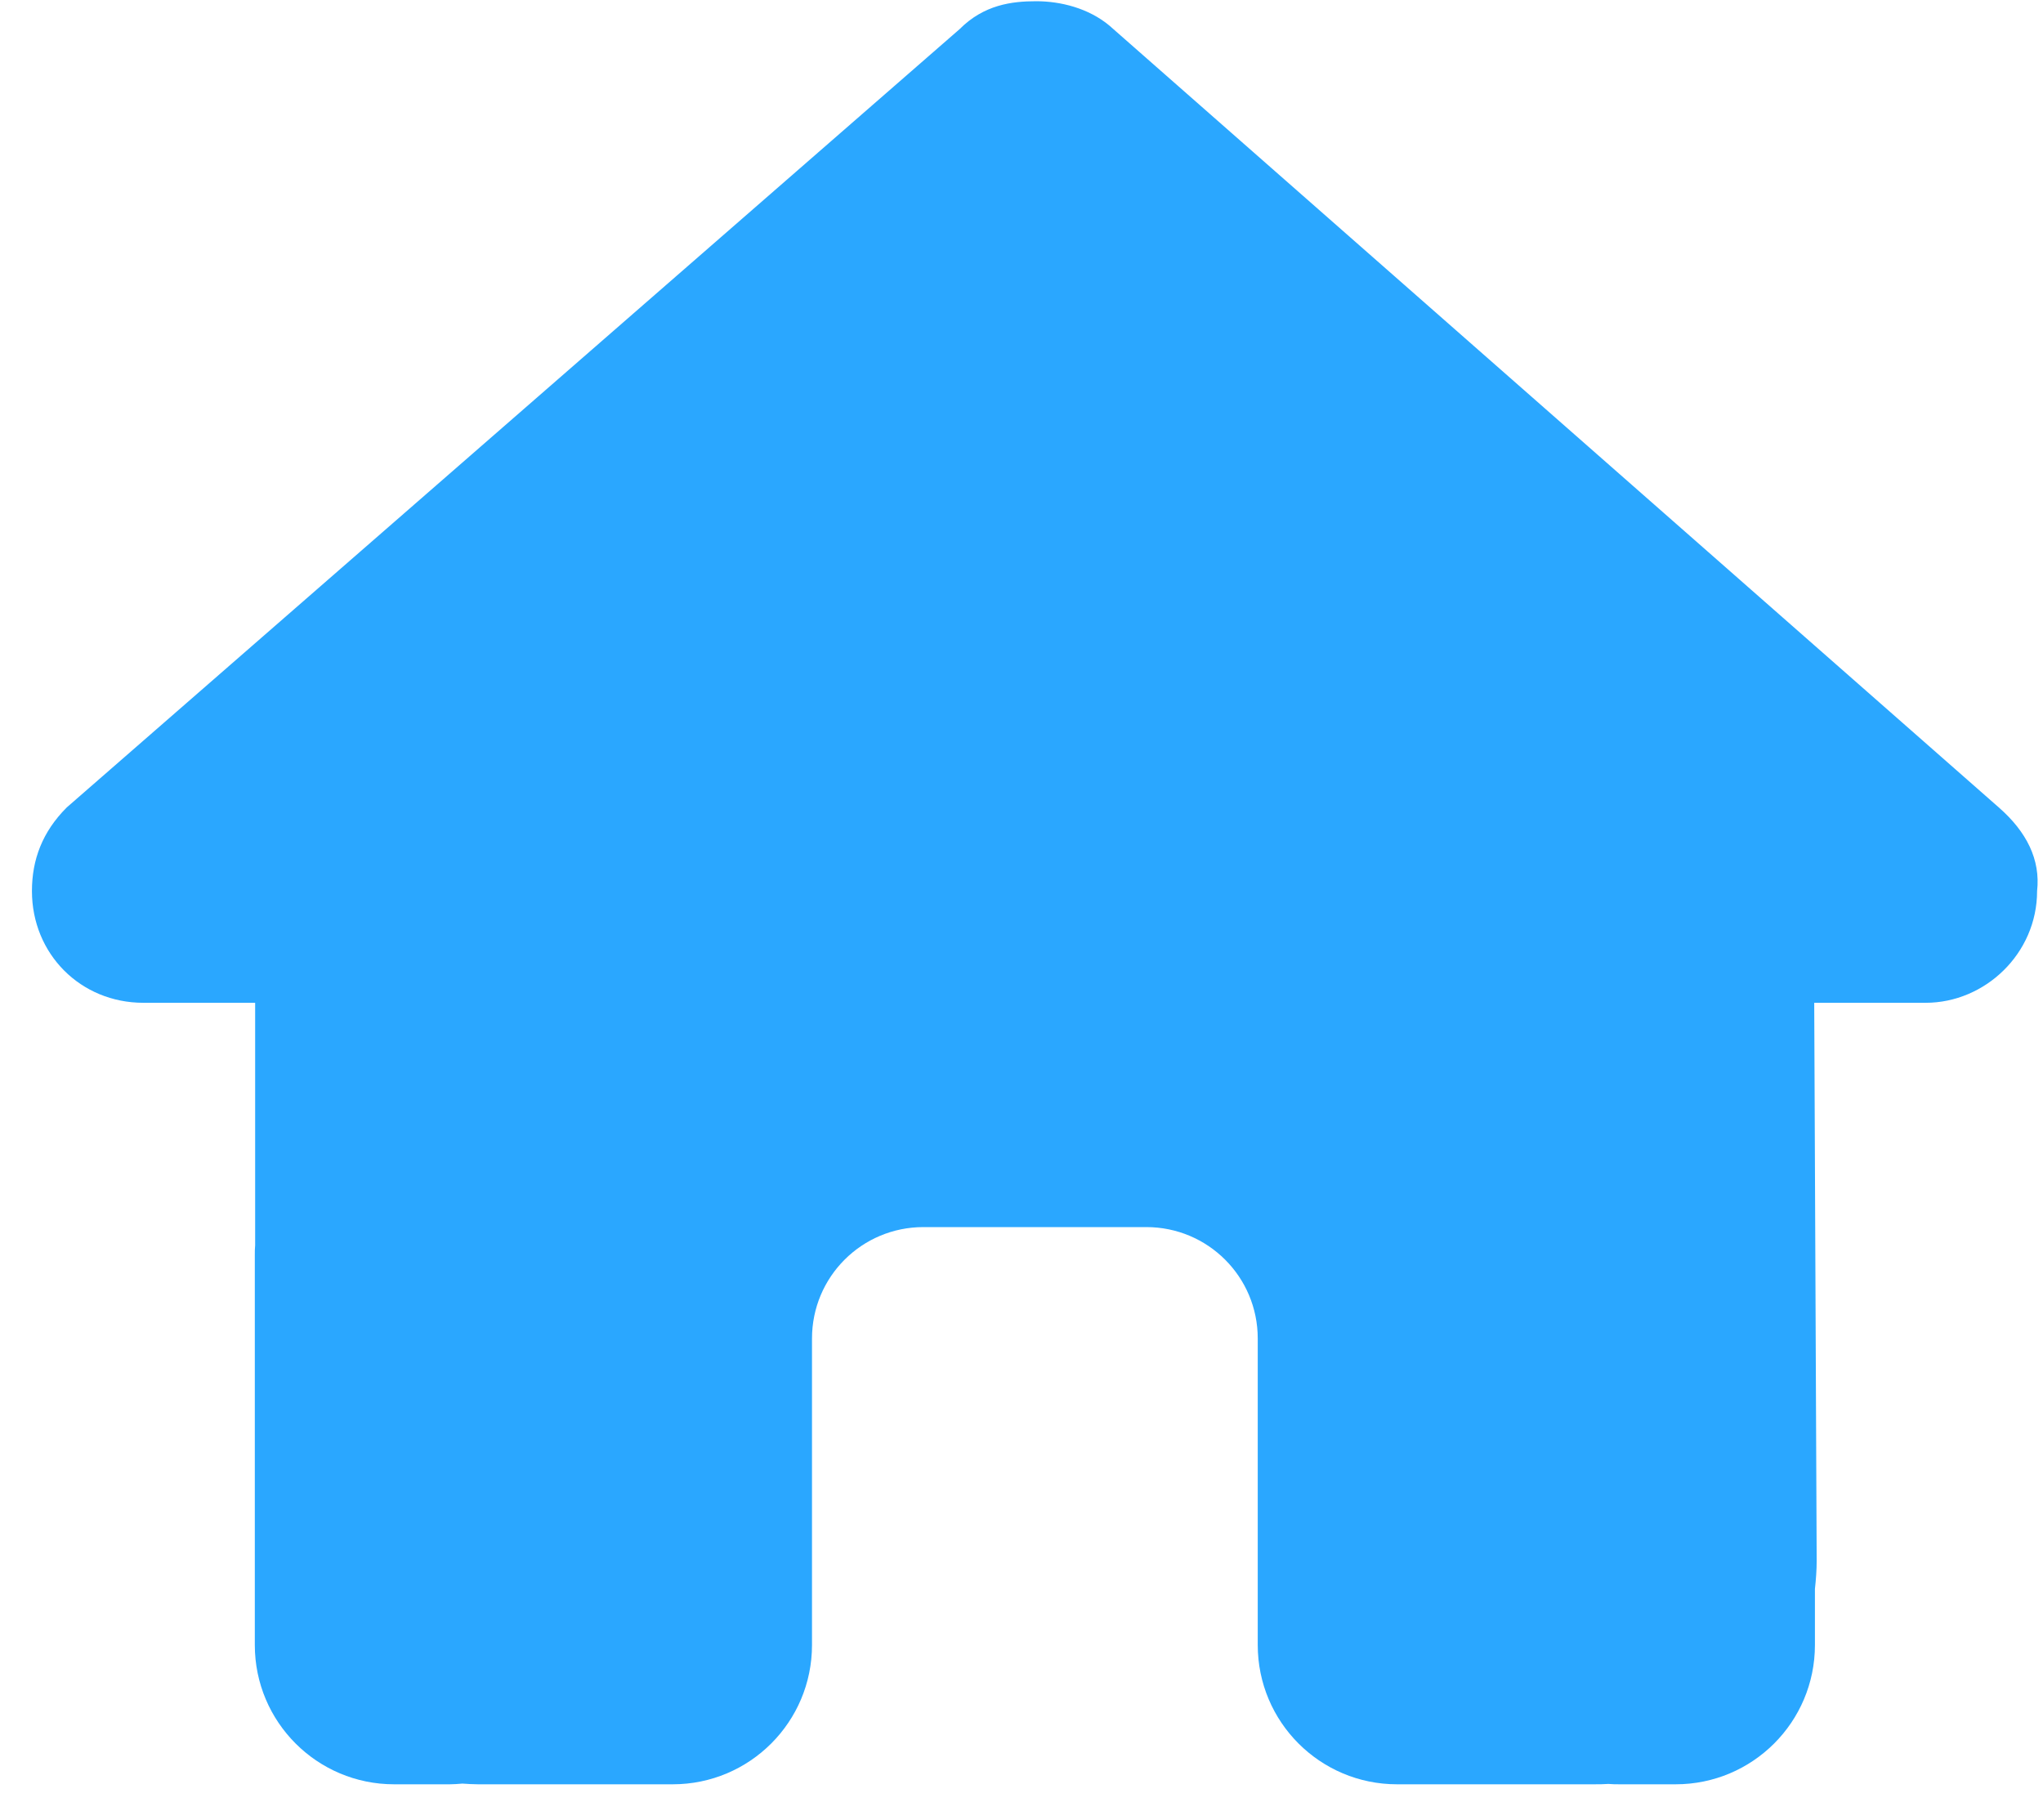 <svg width="55" height="49" viewBox="0 0 55 49" fill="none" xmlns="http://www.w3.org/2000/svg">
<path d="M54.841 23.986C54.841 25.673 53.435 26.995 51.841 26.995H48.841L48.907 42.014C48.907 42.267 48.888 42.52 48.86 42.773V44.283C48.86 46.355 47.182 48.033 45.11 48.033H43.61C43.507 48.033 43.404 48.033 43.3 48.023C43.169 48.033 43.038 48.033 42.907 48.033H39.86H37.61C35.538 48.033 33.86 46.355 33.86 44.283V42.033V36.033C33.86 34.373 32.519 33.033 30.86 33.033H24.86C23.2 33.033 21.86 34.373 21.86 36.033V42.033V44.283C21.86 46.355 20.182 48.033 18.11 48.033H15.86H12.869C12.729 48.033 12.588 48.023 12.447 48.014C12.335 48.023 12.222 48.033 12.11 48.033H10.61C8.538 48.033 6.86 46.355 6.86 44.283V33.783C6.86 33.698 6.86 33.605 6.869 33.52V26.995H3.86C2.172 26.995 0.86 25.683 0.86 23.986C0.86 23.142 1.141 22.392 1.797 21.736L25.835 0.783C26.491 0.126 27.241 0.033 27.897 0.033C28.553 0.033 29.303 0.22 29.866 0.689L53.81 21.736C54.56 22.392 54.935 23.142 54.841 23.986Z" fill="#2AA7FF"/>
</svg>
